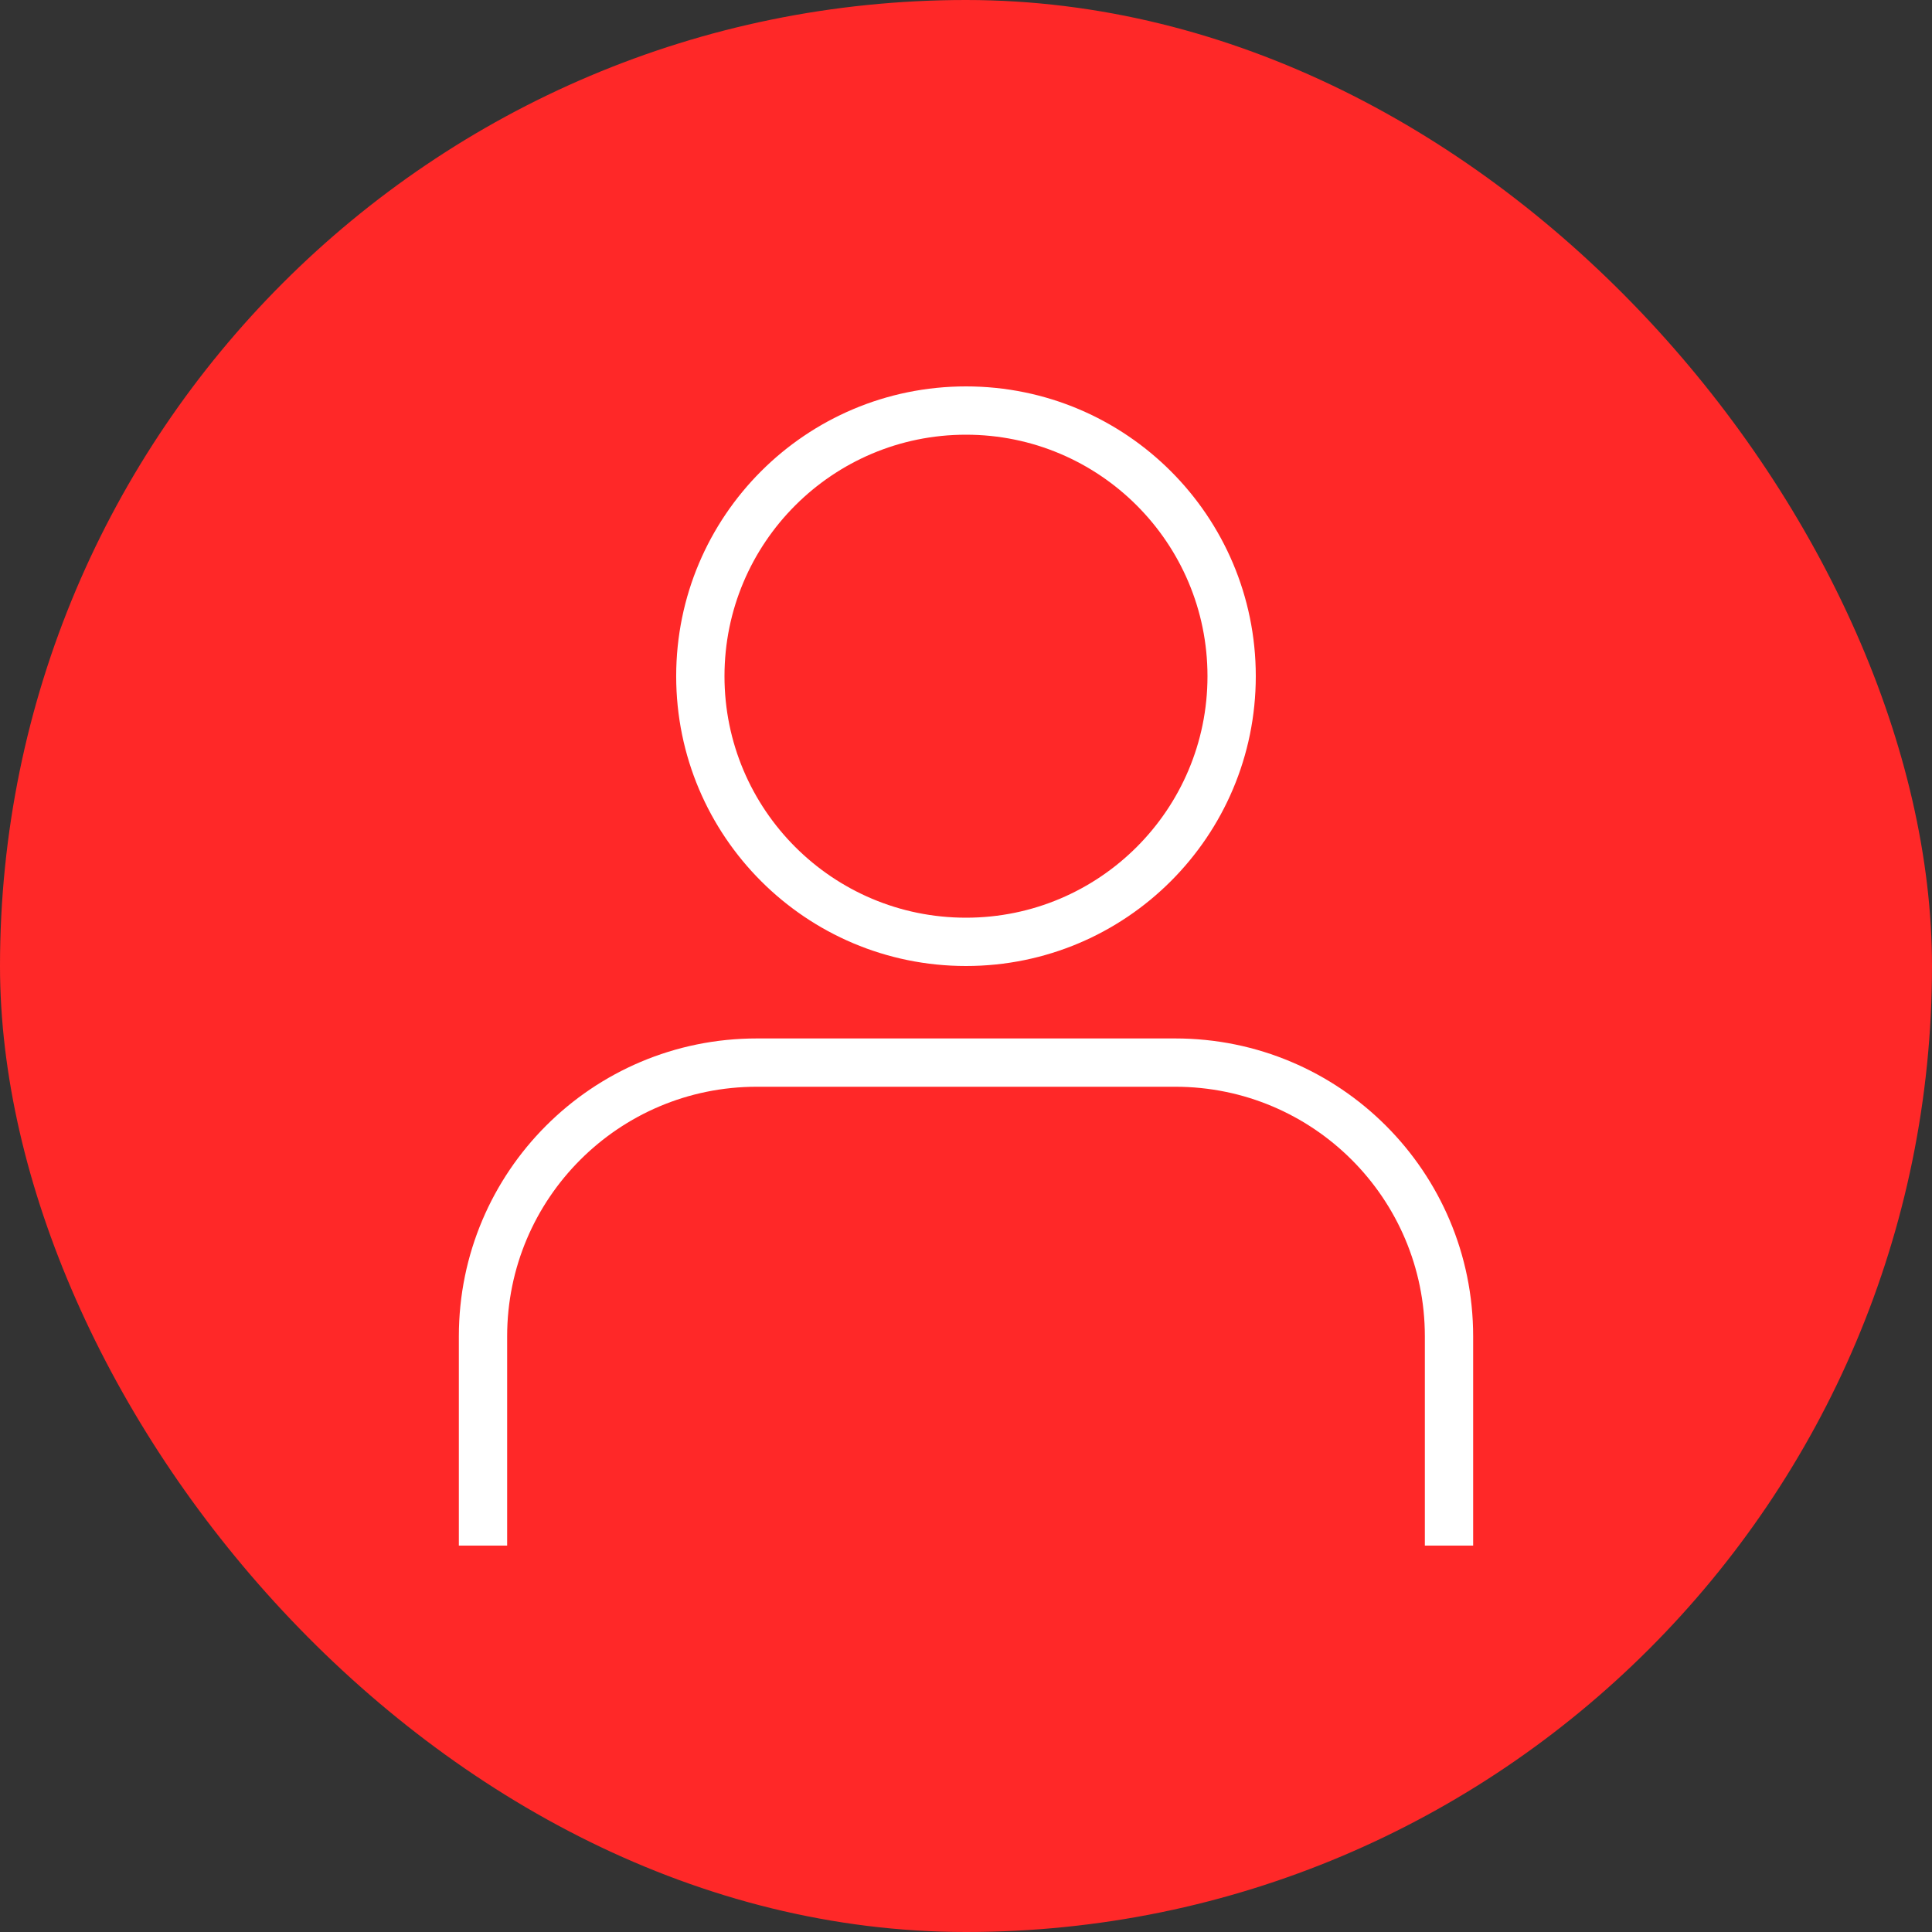 <svg width="120" height="120" viewBox="0 0 120 120" fill="none" xmlns="http://www.w3.org/2000/svg">
<rect x="0" y="0" width="120" height="120" fill="#333333" stroke="none"/>
<rect width="120" height="120" rx="60" fill="#FF2828"/>
<path fill-rule="evenodd" clip-rule="evenodd" d="M59.999 57C51.715 57 44.999 50.284 44.999 42C44.999 33.716 51.715 27 59.999 27C68.283 27 74.999 33.716 74.999 42C74.999 50.284 68.283 57 59.999 57ZM41.999 42C41.999 32.059 50.058 24 59.999 24C69.94 24 77.999 32.059 77.999 42C77.999 51.941 69.94 60 59.999 60C50.058 60 41.999 51.941 41.999 42ZM31.5 83C31.5 74.44 38.44 67.5 47 67.5H73C81.56 67.5 88.5 74.44 88.5 83V96H91.5V83C91.5 72.783 83.217 64.5 73 64.5H47C36.783 64.5 28.5 72.783 28.5 83V96H31.5V83Z" fill="white"/>
</svg>
